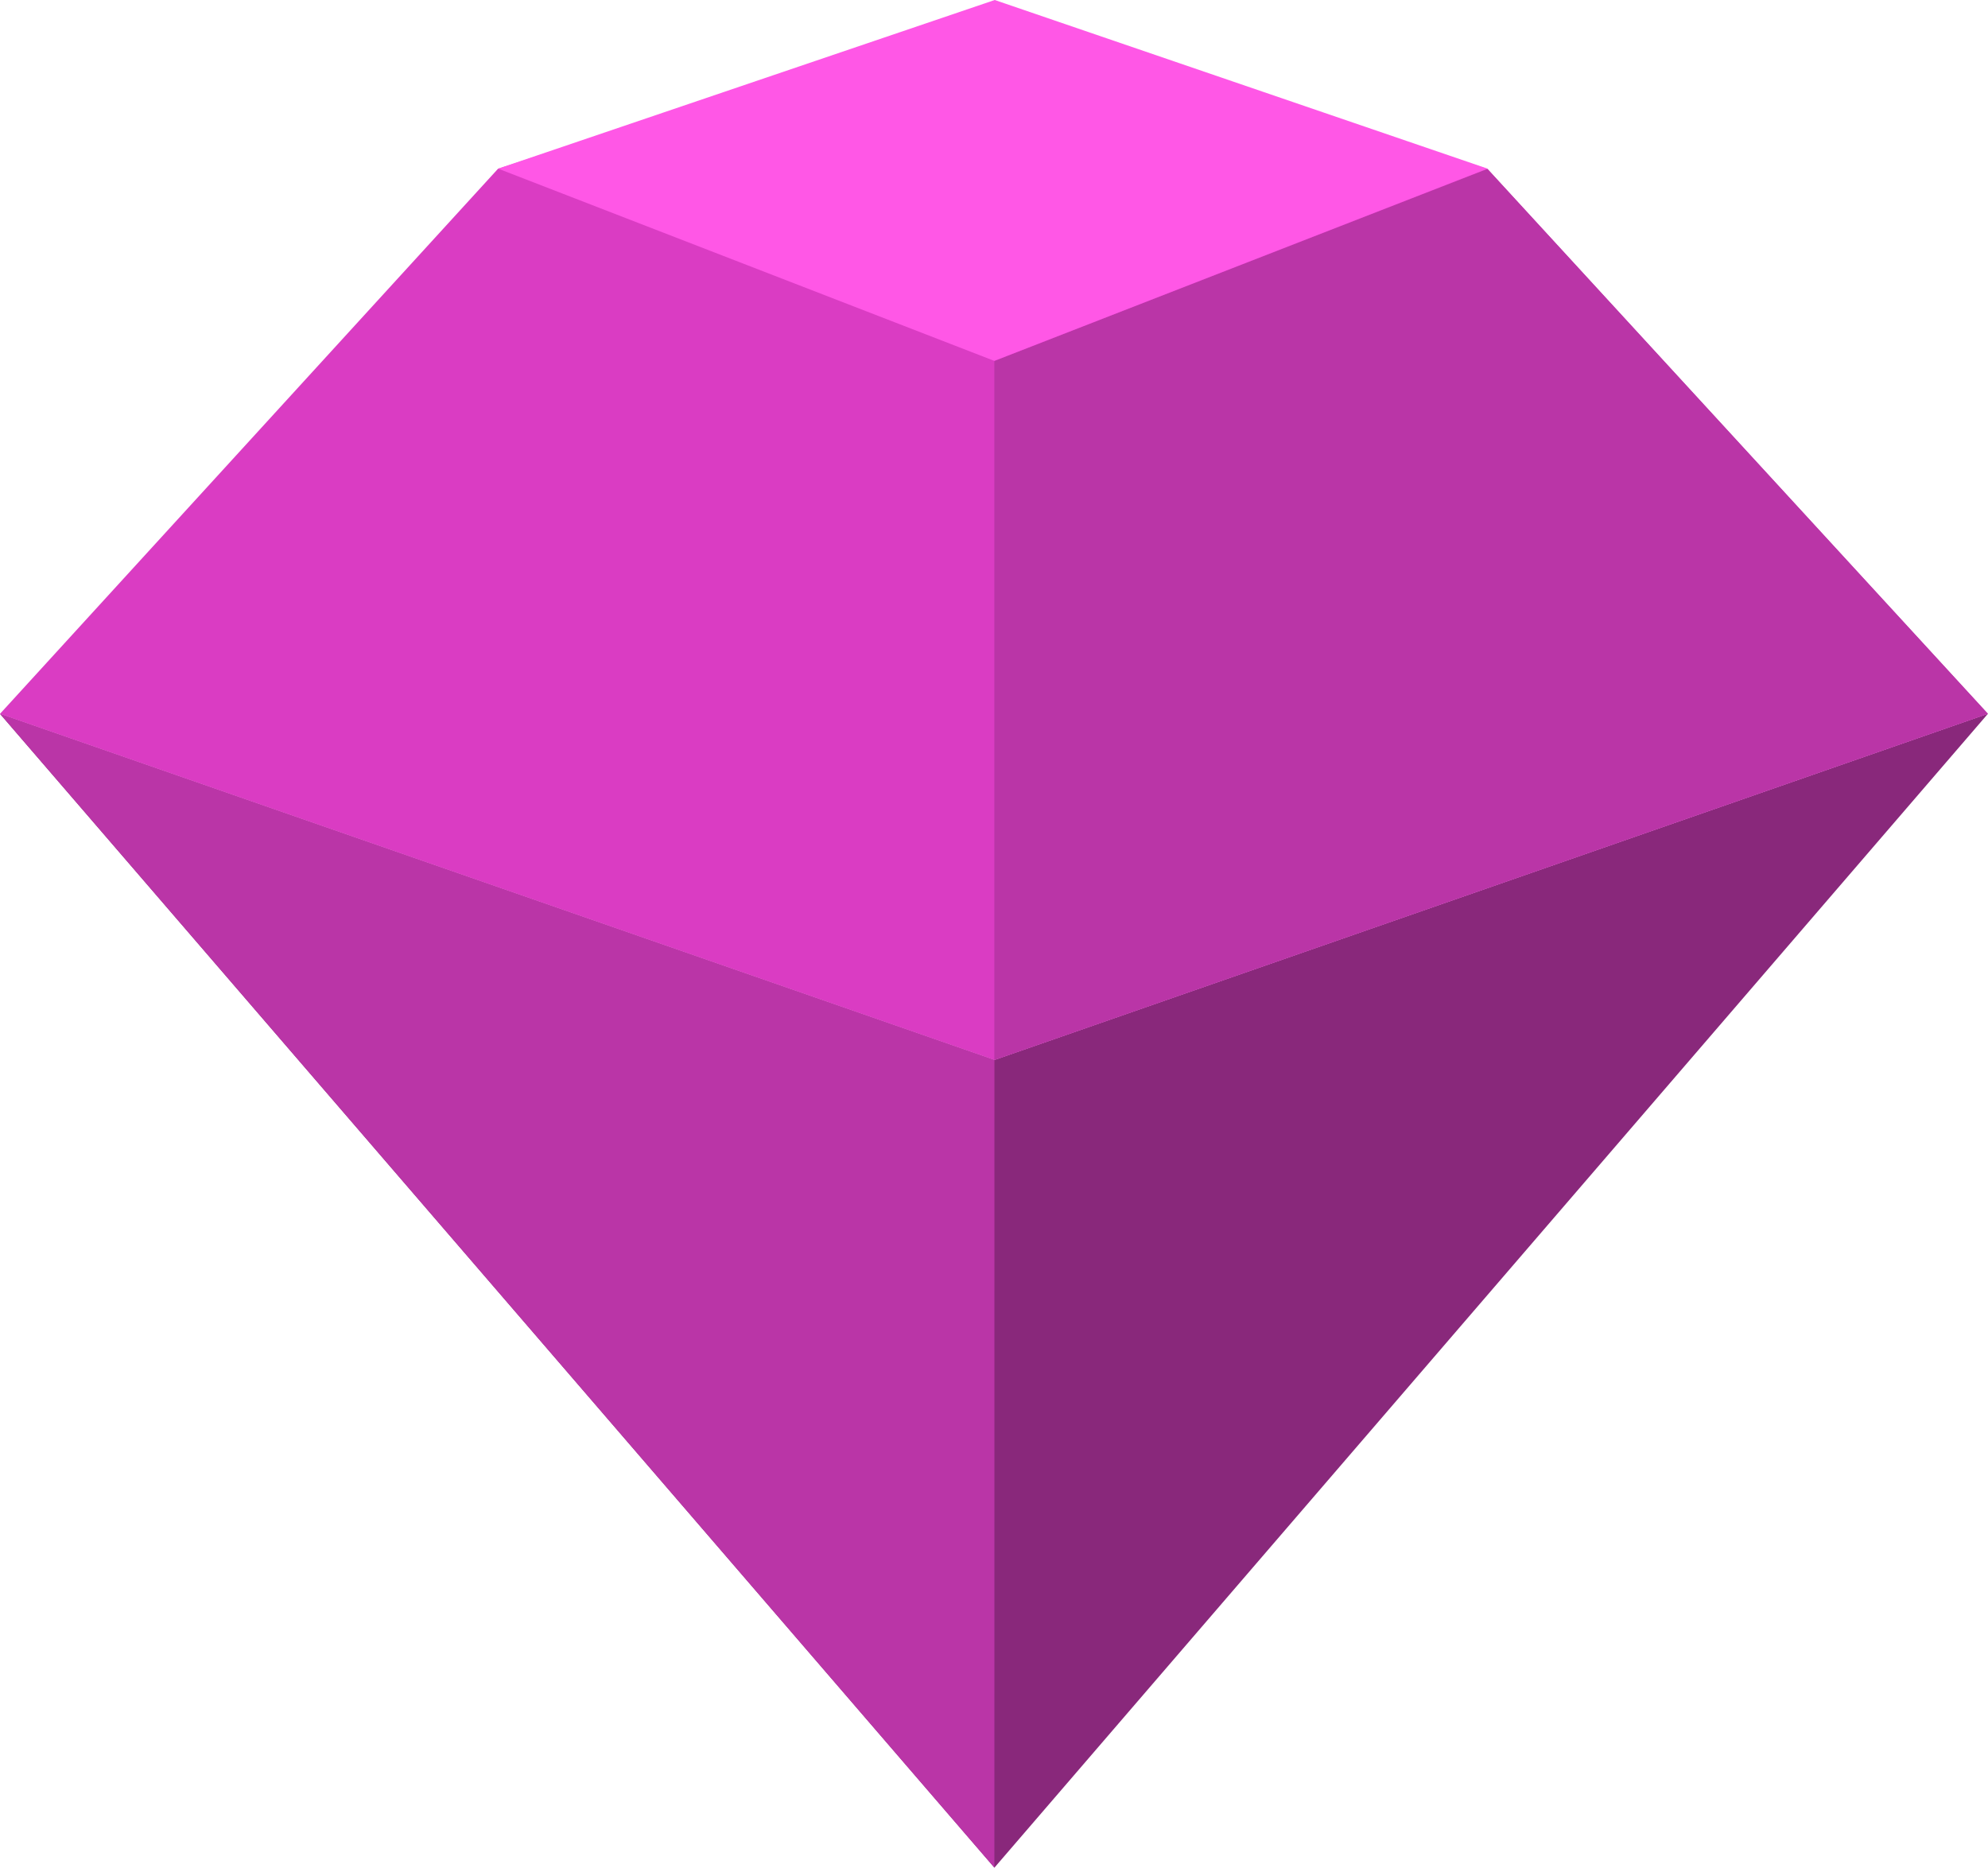 <svg id="Group_8769" data-name="Group 8769" xmlns="http://www.w3.org/2000/svg" width="178.067" height="167.281" viewBox="0 0 178.067 167.281">
  <g id="Group_8645" data-name="Group 8645" transform="translate(0)">
    <g id="Group_7203" data-name="Group 7203">
      <g id="Group_7198" data-name="Group 7198" transform="translate(0 63.923)">
        <path id="Path_4037" data-name="Path 4037" d="M237.794,106.174l-89,31.012-89.069-31L148.8,209.531Z" transform="translate(-59.728 -106.174)" fill="#89287b"/>
      </g>
      <g id="Group_7199" data-name="Group 7199" transform="translate(0 63.933)">
        <path id="Path_4038" data-name="Path 4038" d="M148.8,134.5l-89.068-31,89.064,103.348Z" transform="translate(-59.728 -103.499)" fill="#ba35a7"/>
      </g>
      <g id="Group_7200" data-name="Group 7200" transform="translate(0 0.681)">
        <path id="Path_4039" data-name="Path 4039" d="M237.782,121.87l-88.992,31.009-89.063-31,44.609-48.821,44.53-14.431,44.1,14.455Z" transform="translate(-59.728 -58.623)" fill="#da3cc3"/>
      </g>
      <g id="Group_7201" data-name="Group 7201" transform="translate(44.62)">
        <g id="Group_7462" data-name="Group 7462" transform="translate(44.443 15.124)">
          <path id="Path_4040" data-name="Path 4040" d="M145.411,108.3l-44.823-48.8-44.174,17.2,0,62.617Z" transform="translate(-56.413 -59.494)" fill="#ba35a7"/>
        </g>
        <g id="Group_3544" data-name="Group 3544" transform="translate(0)">
          <path id="Path_4042" data-name="Path 4042" d="M139.23,90.394,94.789,73.177l44.479-15.106,44.148,15.106Z" transform="translate(-94.789 -58.071)" fill="#ff57e6"/>
        </g>
      </g>
    </g>
  </g>
</svg>
